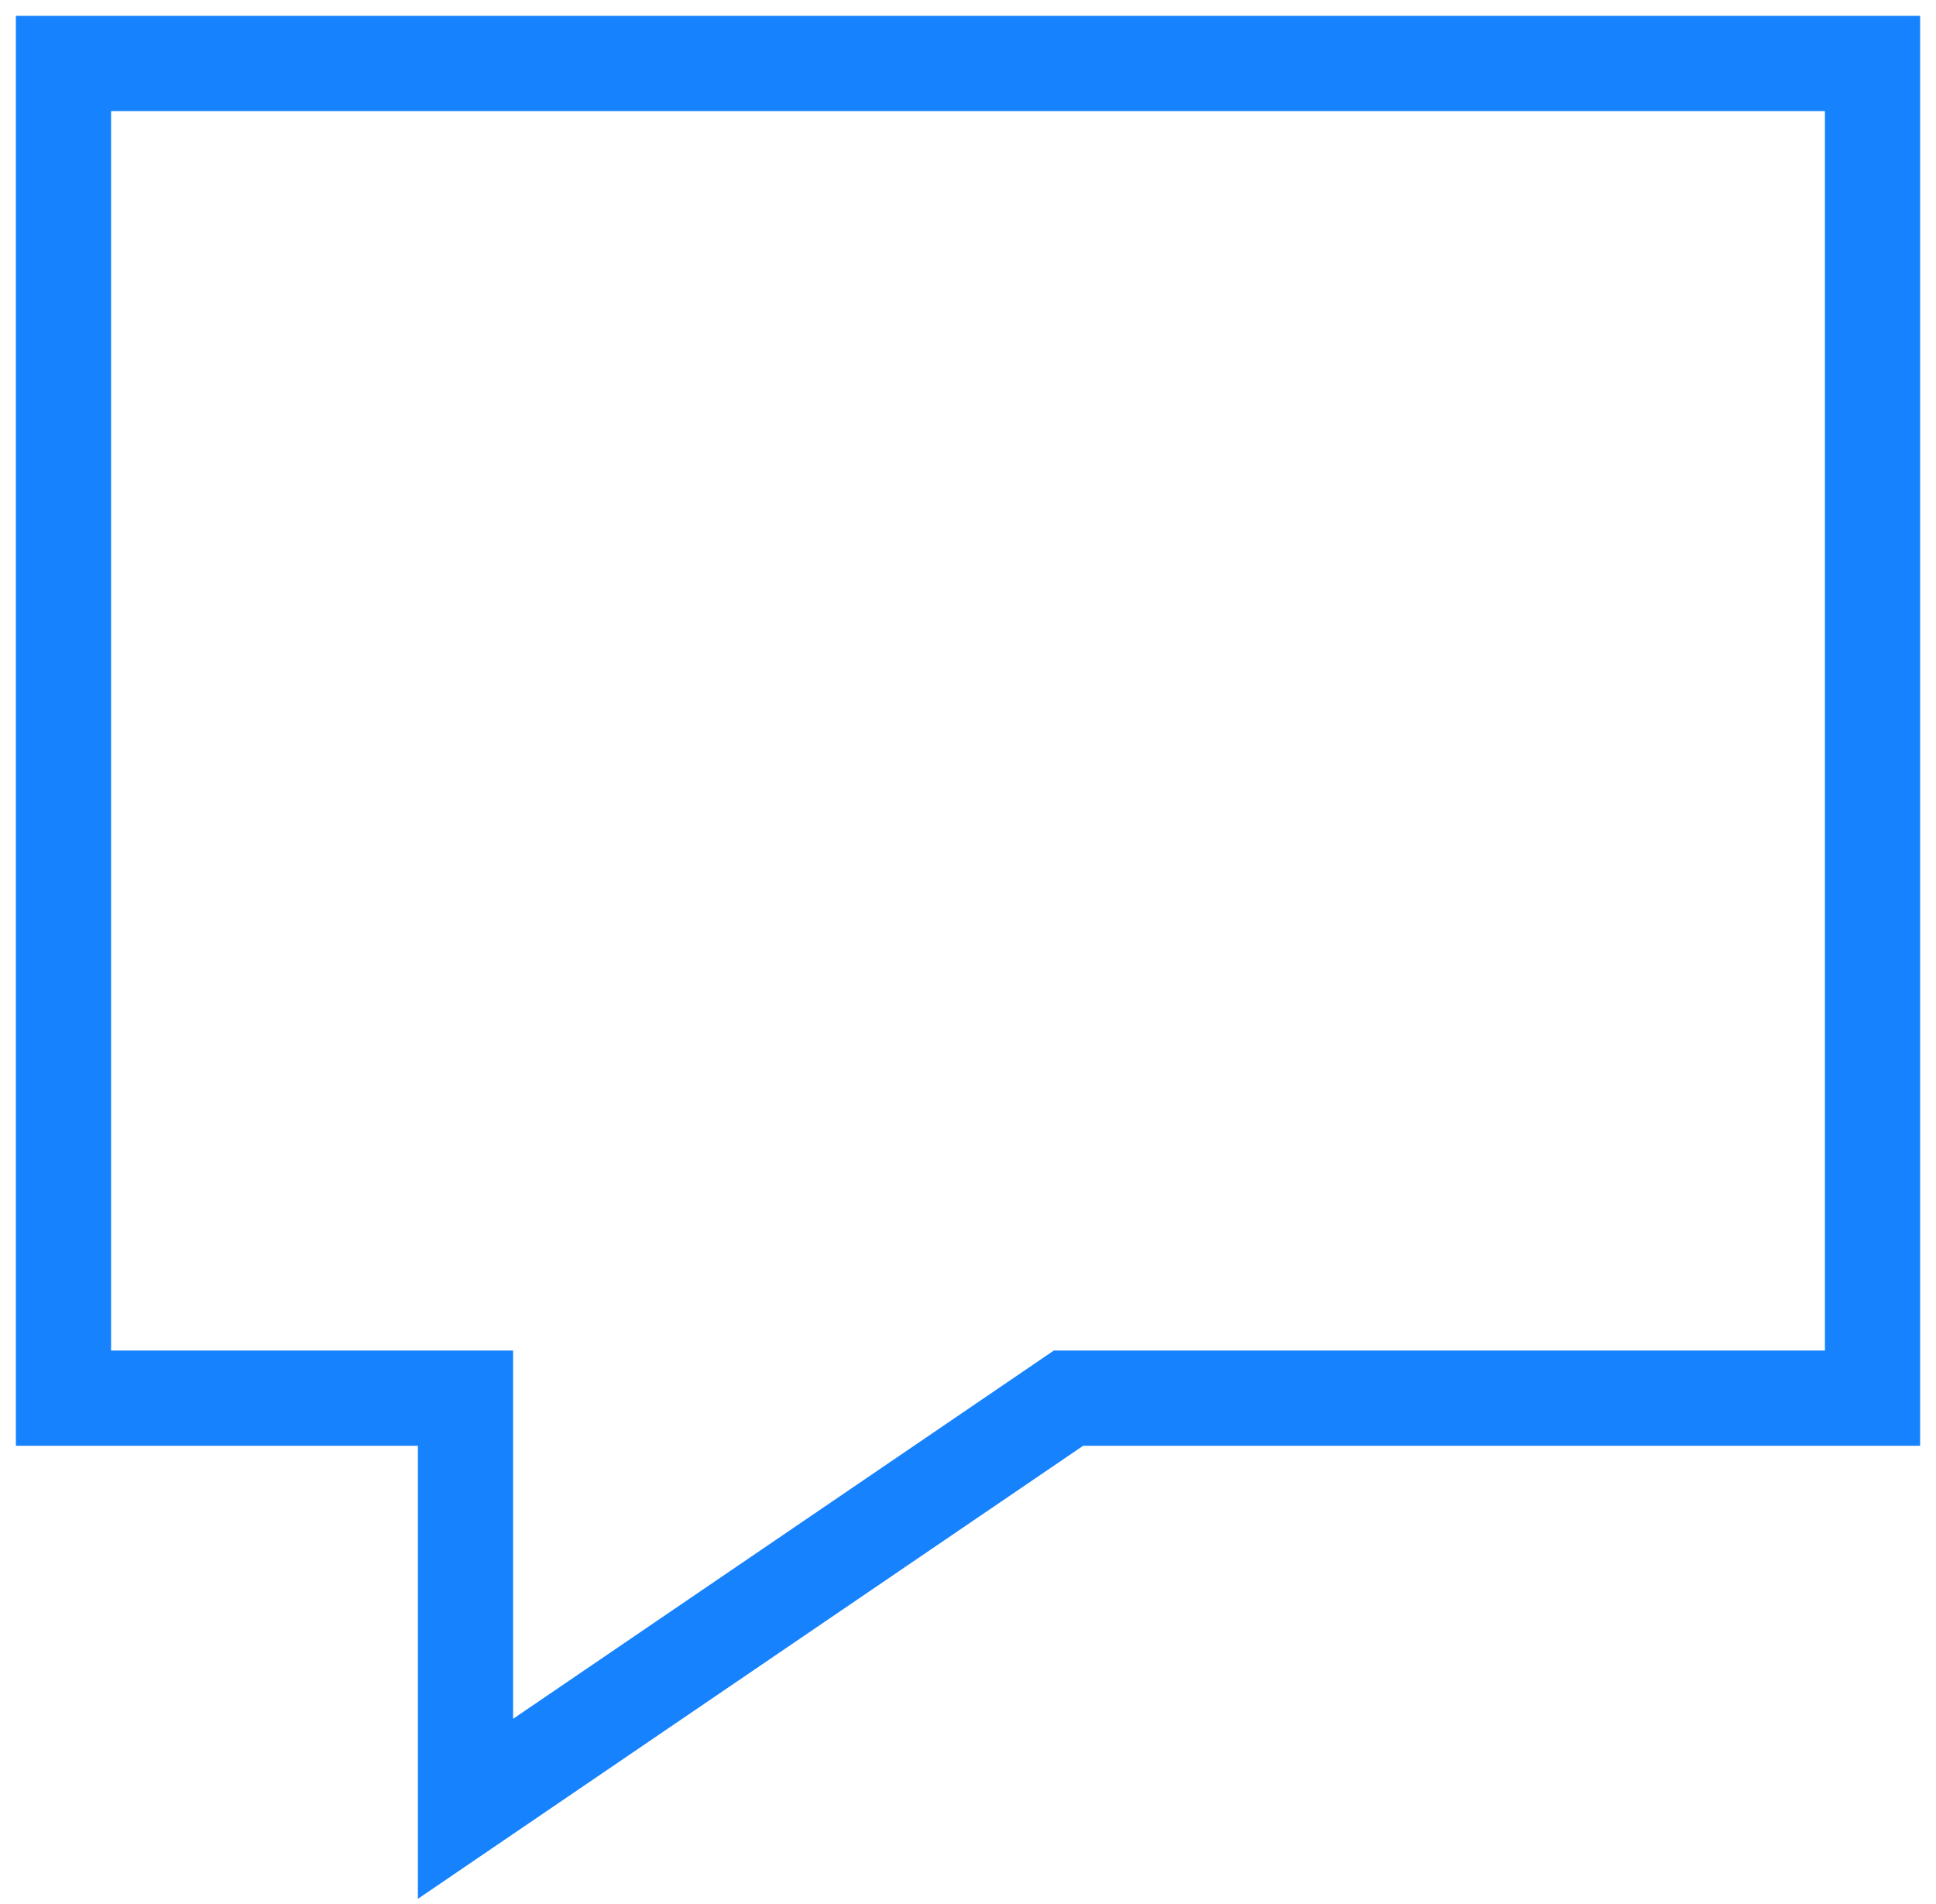 <?xml version="1.0" encoding="UTF-8"?>
<svg width="61px" height="60px" viewBox="0 0 61 60" version="1.1" xmlns="http://www.w3.org/2000/svg" xmlns:xlink="http://www.w3.org/1999/xlink">
    <title>chat-alt</title>
    <g id="Page-1" stroke="none" stroke-width="1" fill="none" fill-rule="evenodd" stroke-linecap="square">
        <g id="3c_Likes" transform="translate(-780, -476)" stroke="#1782FD" stroke-width="3">
            <g id="chat-alt" transform="translate(782, 478)">
                <polygon id="Path" points="31.667 42.059 12.667 55 12.667 42.059 0 42.059 0 0 57 0 57 42.059"></polygon>
            </g>
        </g>
    </g>
</svg>